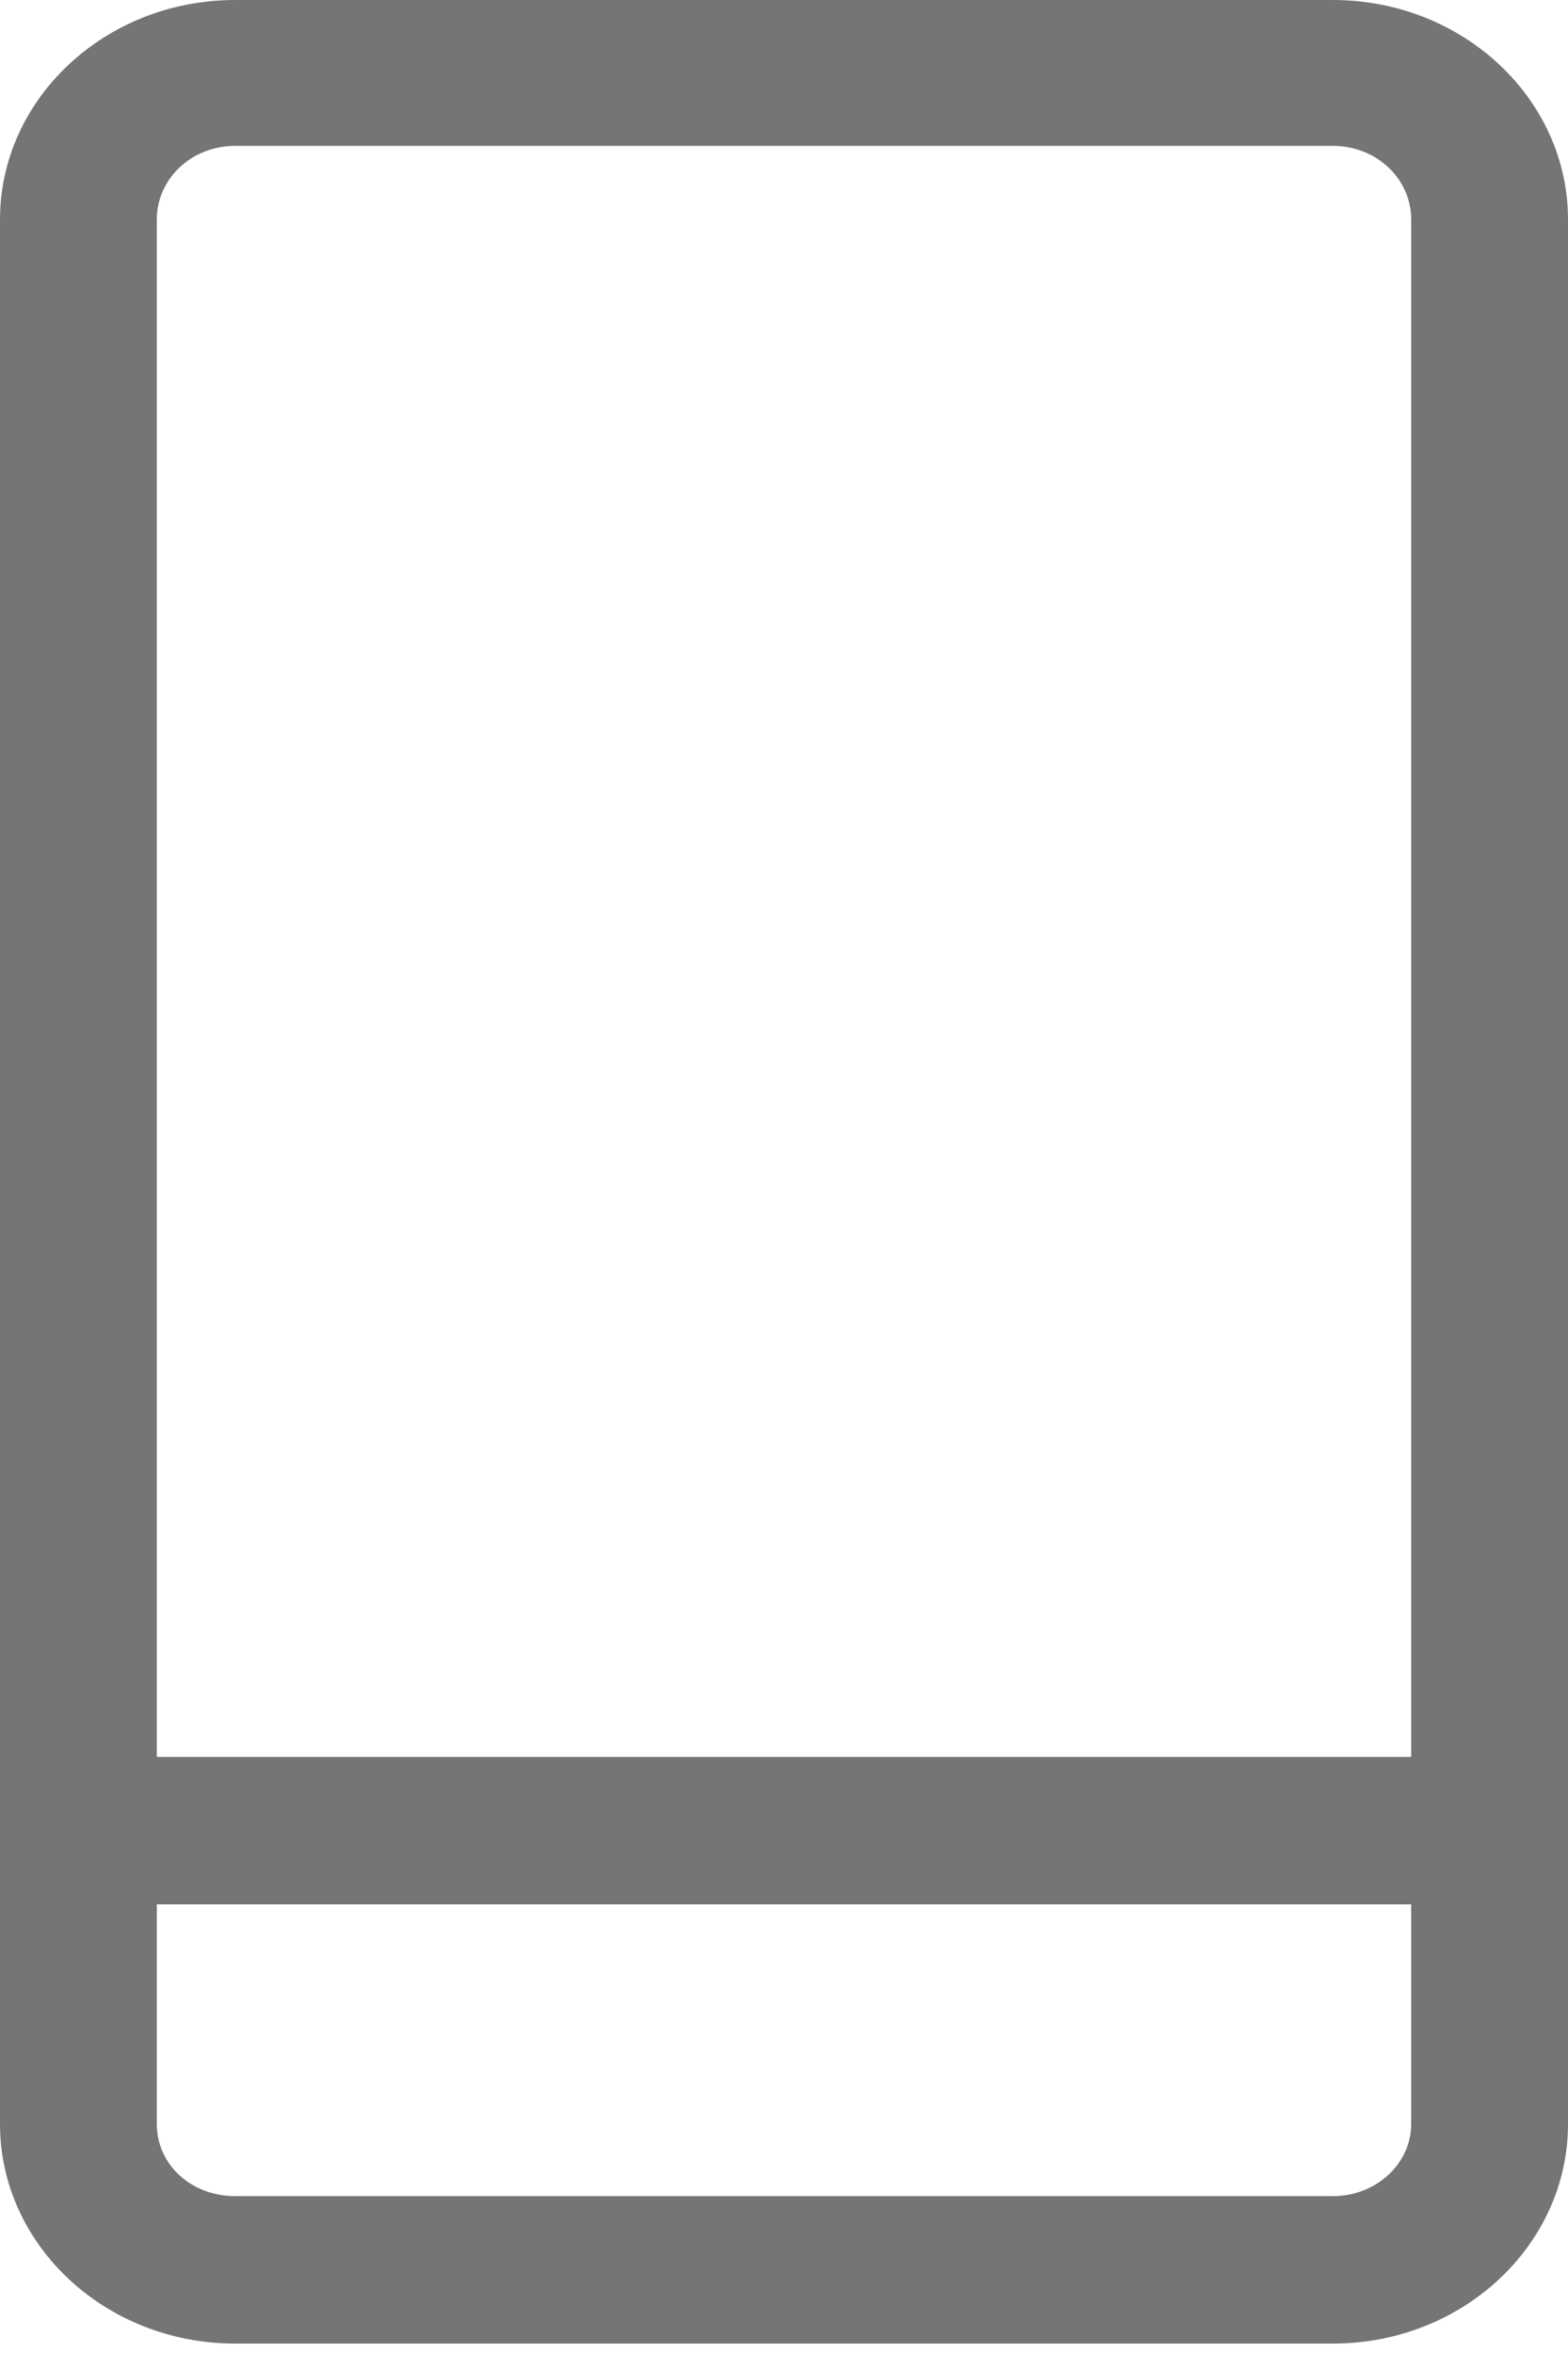 <svg width="10" height="15" fill="none" xmlns="http://www.w3.org/2000/svg"><path d="M8.5 0h-7C.67 0 0 .63 0 1.4v12.14c0 .77.67 1.4 1.5 1.4h7c.83 0 1.5-.63 1.5-1.4V1.4C10 .63 9.33 0 8.5 0zm-7 .93h7c.28 0 .5.21.5.47v9.8H1V1.4c0-.26.22-.47.5-.47zM8.5 14h-7c-.28 0-.5-.2-.5-.46v-1.4h8v1.4c0 .25-.22.46-.5.46z" fill="#757575"/></svg>